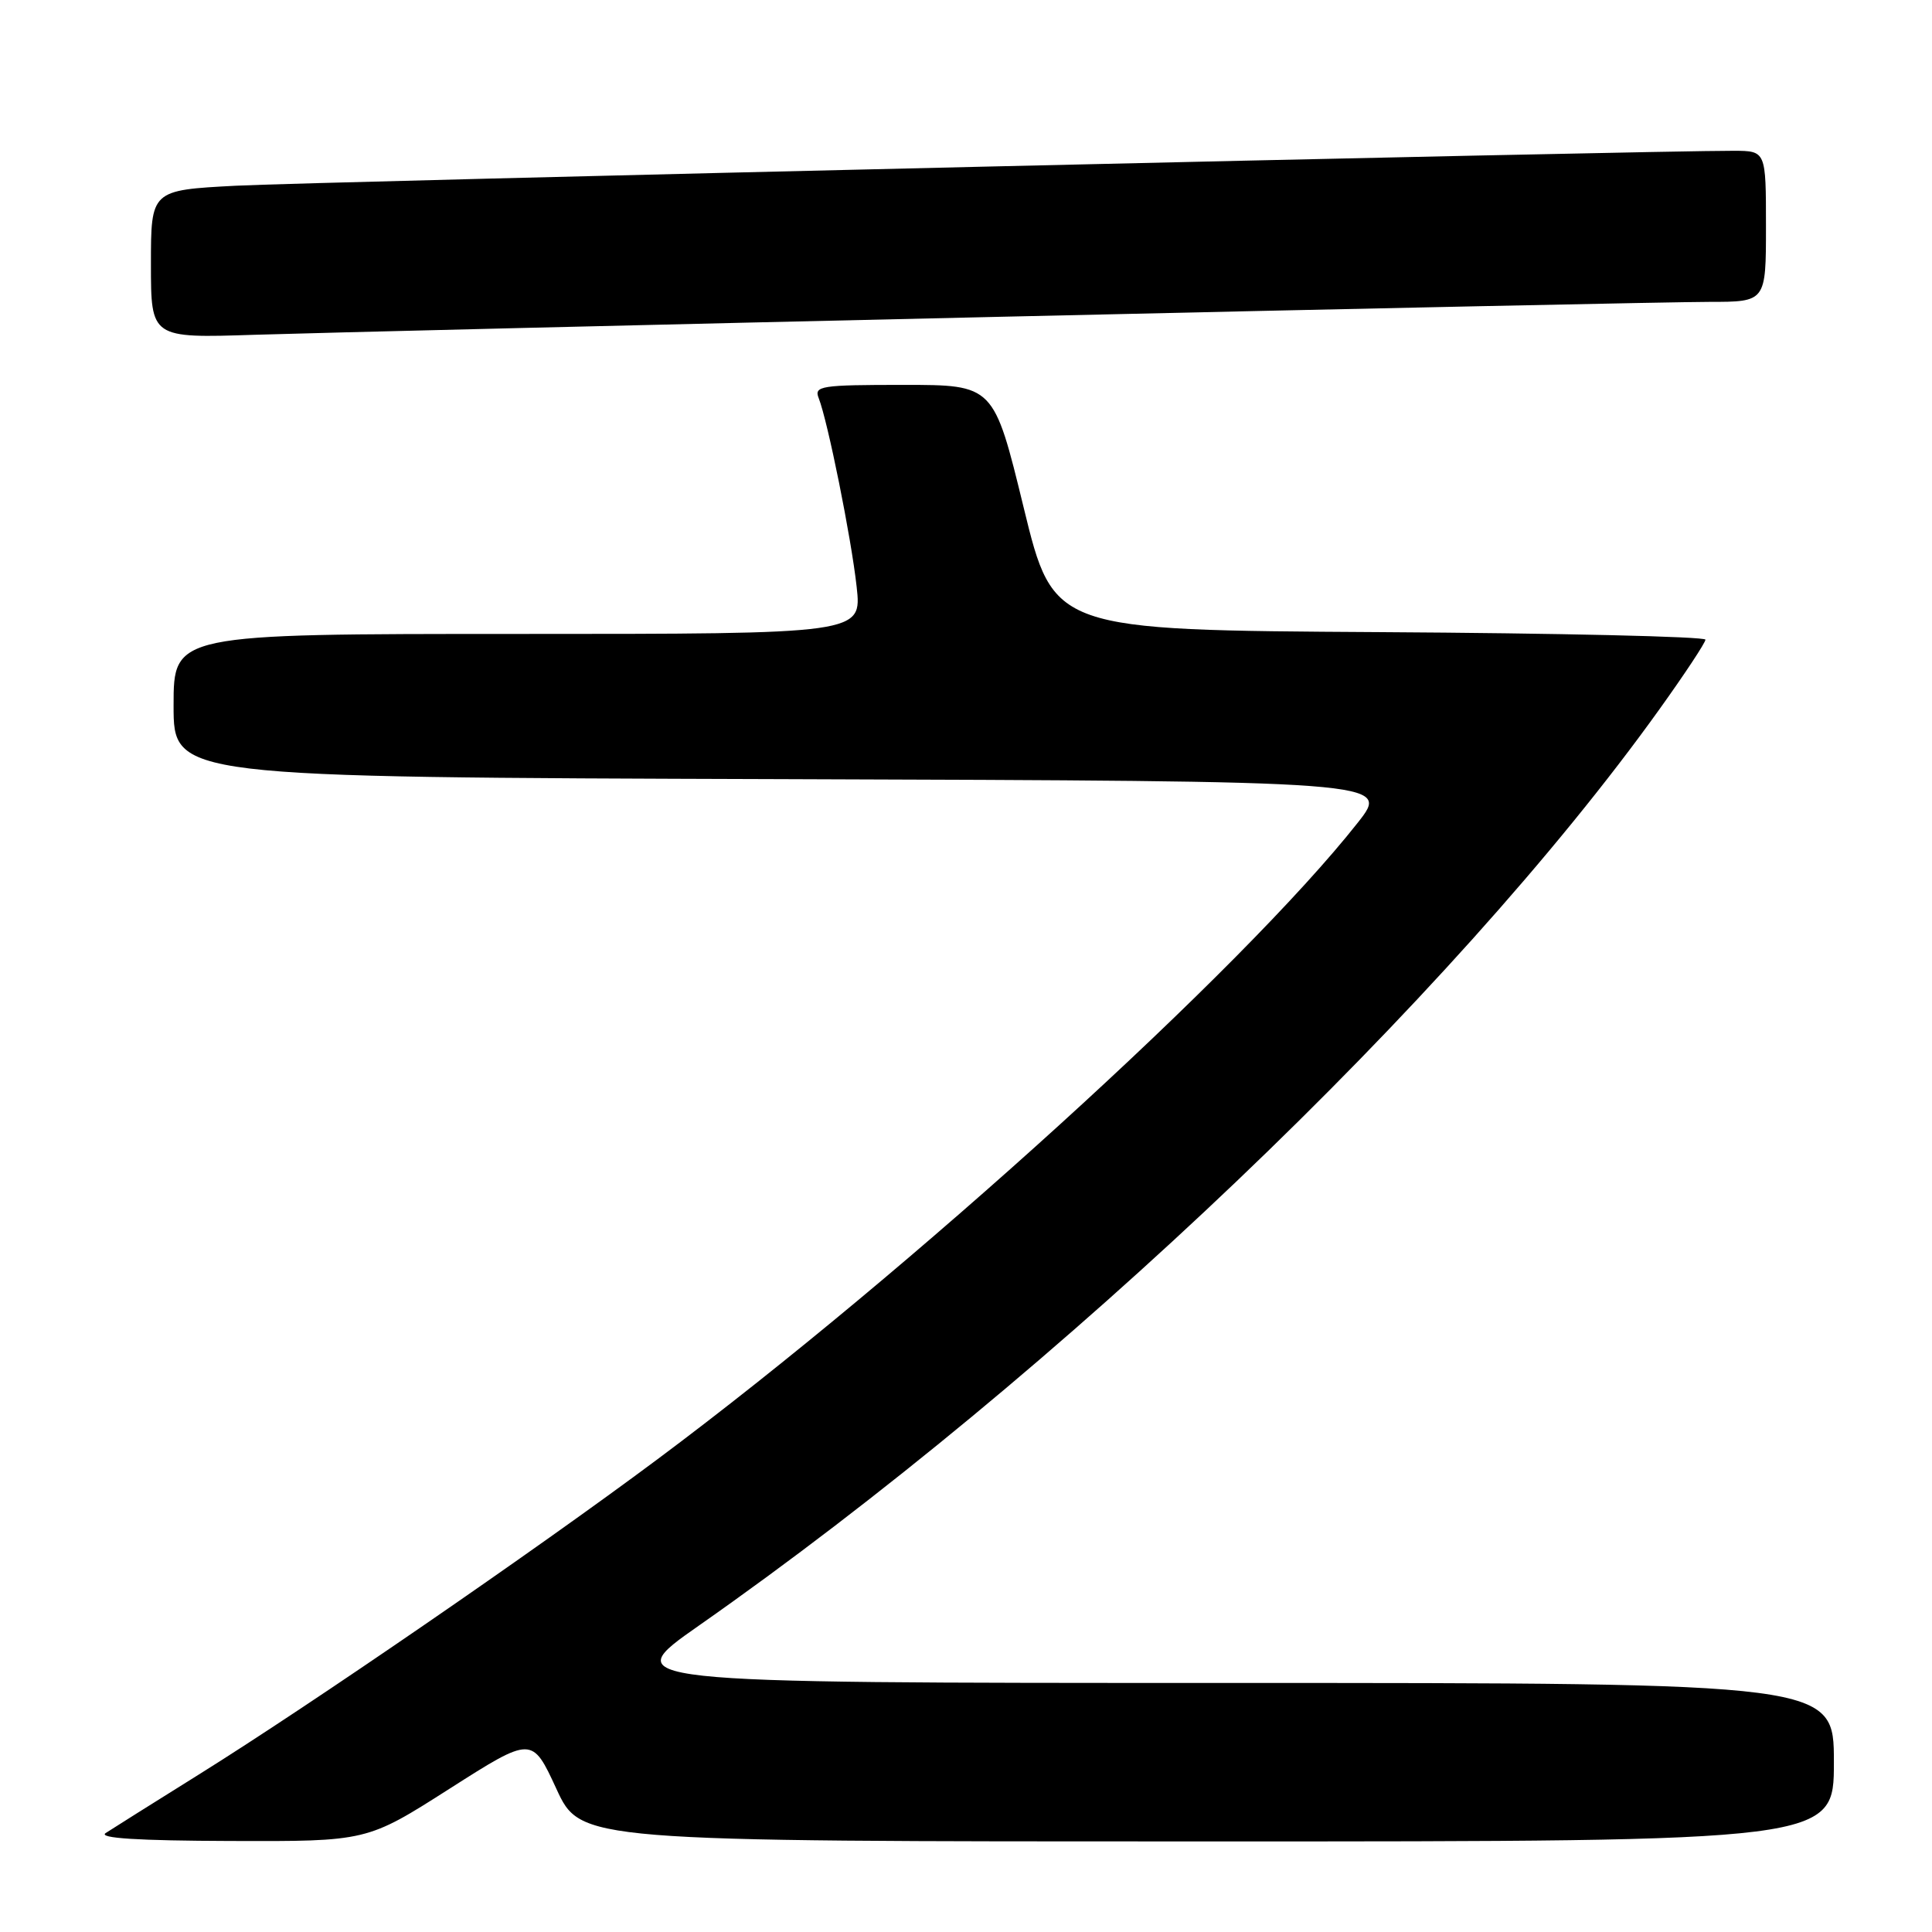 <?xml version="1.0" encoding="UTF-8" standalone="no"?>
<!DOCTYPE svg PUBLIC "-//W3C//DTD SVG 1.1//EN" "http://www.w3.org/Graphics/SVG/1.1/DTD/svg11.dtd" >
<svg xmlns="http://www.w3.org/2000/svg" xmlns:xlink="http://www.w3.org/1999/xlink" version="1.1" viewBox="0 0 256 256">
 <g >
 <path fill="currentColor"
d=" M 59.56 237.02 C 70.50 230.05 70.50 230.05 73.72 237.02 C 76.94 244.00 76.94 244.00 159.97 244.00 C 243.00 244.00 243.00 244.00 243.00 233.50 C 243.00 223.00 243.00 223.00 162.38 223.00 C 81.75 223.00 81.75 223.00 92.62 215.39 C 140.37 181.96 192.43 132.30 219.87 94.00 C 223.22 89.33 225.97 85.17 225.98 84.76 C 225.99 84.35 206.56 83.90 182.80 83.76 C 139.60 83.50 139.60 83.50 135.64 67.25 C 131.68 51.00 131.68 51.00 119.73 51.00 C 108.76 51.00 107.84 51.14 108.48 52.75 C 109.69 55.83 112.80 71.29 113.51 77.75 C 114.20 84.00 114.20 84.00 68.60 84.00 C 23.00 84.00 23.00 84.00 23.00 93.49 C 23.00 102.99 23.00 102.99 103.63 103.24 C 184.25 103.50 184.25 103.50 179.92 109.00 C 164.68 128.34 120.71 168.31 87.13 193.35 C 70.91 205.45 41.21 225.86 26.24 235.20 C 20.33 238.89 14.82 242.35 14.00 242.89 C 12.98 243.57 18.27 243.90 30.56 243.94 C 48.62 244.00 48.62 244.00 59.56 237.02 Z  M 133.23 41.96 C 180.38 40.88 222.34 40.00 226.48 40.00 C 234.00 40.00 234.00 40.00 234.00 30.00 C 234.00 20.00 234.00 20.00 229.75 19.98 C 219.13 19.94 41.26 24.09 31.25 24.61 C 20.00 25.20 20.00 25.20 20.00 35.00 C 20.00 44.81 20.00 44.81 33.75 44.36 C 41.31 44.12 86.08 43.03 133.23 41.96 Z "/>
</g>
</svg>